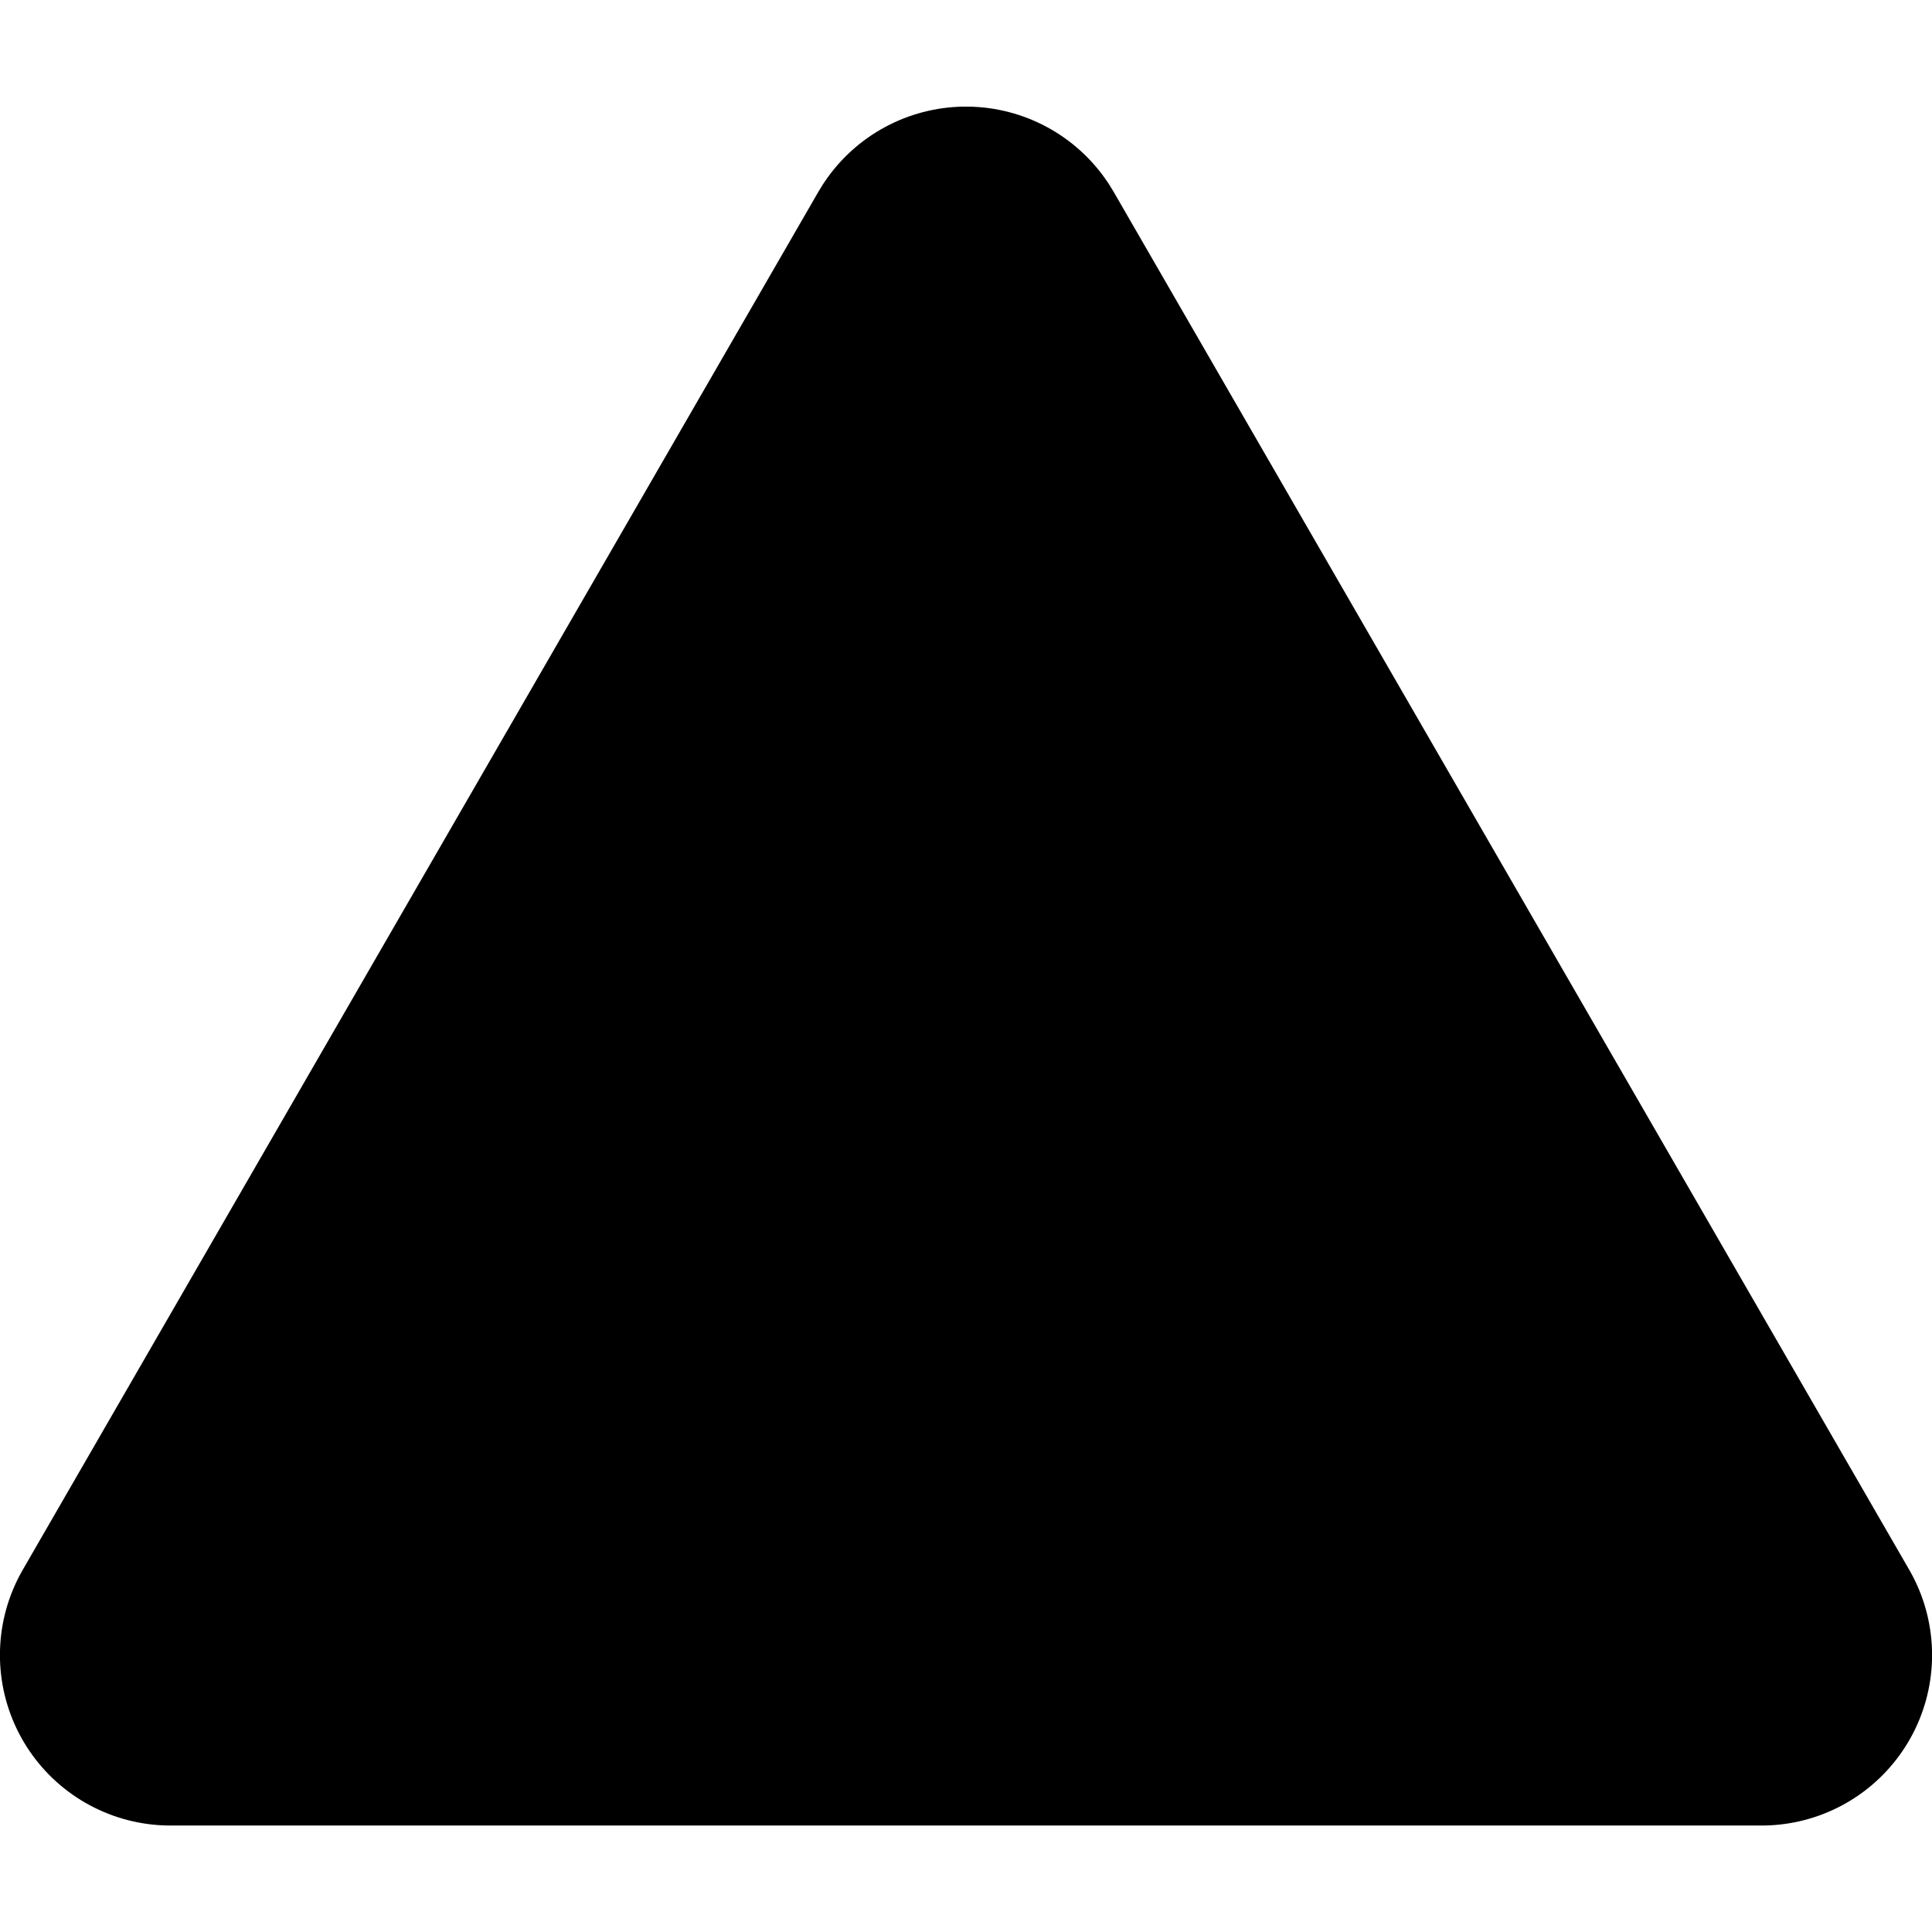 <svg xmlns="http://www.w3.org/2000/svg" id="libre-triangle-rounded" viewBox="0 0 14 14"><path d="m 7,2.008 5.765,9.985 -11.53,0 z" style="stroke:#000000;stroke-width:2.471;stroke-linejoin:round;stroke-miterlimit:4;stroke-dasharray:none;stroke-opacity:1"/></svg>